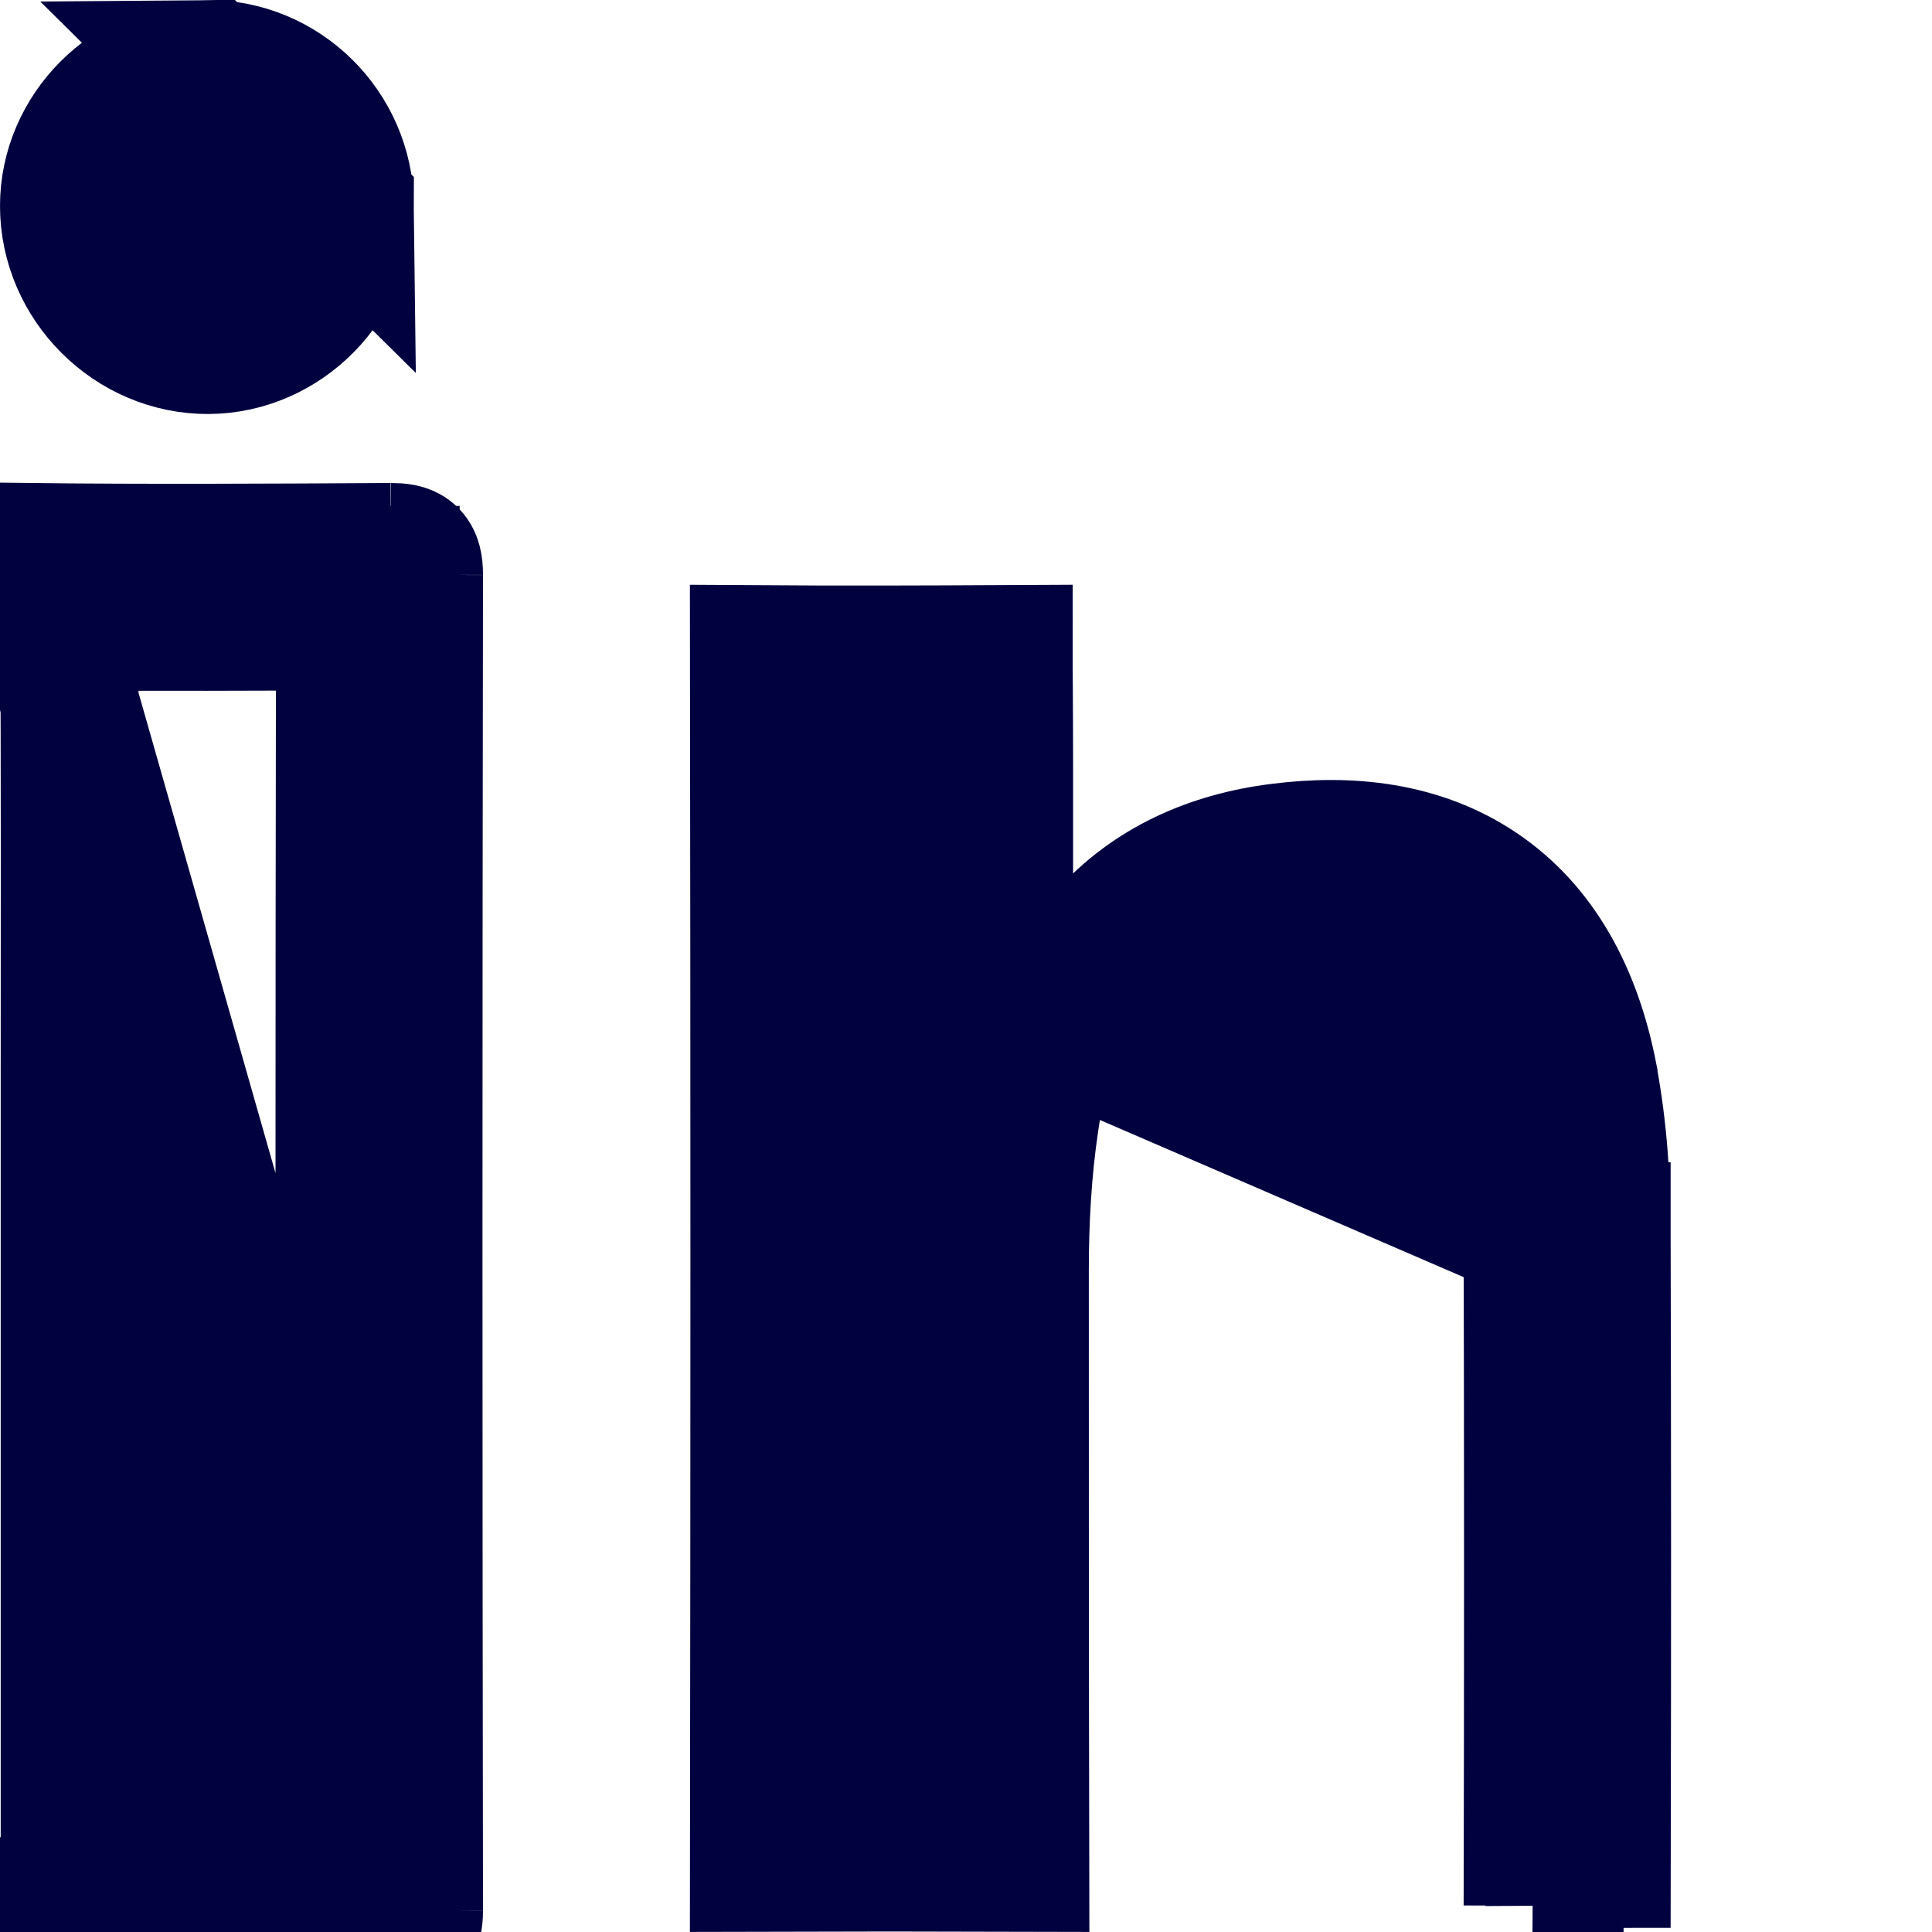 <svg width="14" height="14" viewBox="0 0 14 14" fill="none" xmlns="http://www.w3.org/2000/svg">
<path d="M11.606 8.925C11.606 8.561 11.582 8.186 11.511 7.806L11.511 7.806L11.511 7.802C11.396 7.21 11.14 6.739 10.71 6.45C10.286 6.165 9.779 6.113 9.279 6.176C8.778 6.238 8.345 6.433 8.022 6.793C7.707 7.144 7.537 7.605 7.463 8.124C7.409 8.488 7.39 8.852 7.39 9.207V9.207C7.39 10.637 7.39 12.068 7.393 13.498C6.762 13.496 6.131 13.496 5.5 13.498C5.504 10.581 5.504 7.663 5.5 4.741C6.093 4.745 6.683 4.743 7.273 4.74C7.273 4.816 7.273 4.892 7.274 4.968L7.274 4.97C7.275 5.161 7.276 5.352 7.276 5.543V7.271L11.106 8.926M11.606 8.925C11.606 8.925 11.606 8.926 11.606 8.926H11.106M11.606 8.925C11.606 8.925 11.606 8.925 11.606 8.924L11.106 8.926M11.606 8.925C11.61 10.441 11.61 11.954 11.607 13.47C11.492 13.47 11.378 13.471 11.264 13.471C11.259 13.471 11.257 13.471 11.257 13.471C11.257 13.471 11.259 13.471 11.262 13.472L11.264 13.809H11.106M11.106 8.926C11.11 10.555 11.11 12.18 11.106 13.809M11.106 13.809L11.264 13.81" fill="#010140" stroke="#010140"/>
<path d="M2.5 4.163C2.5 4.164 2.5 4.165 2.5 4.166L2.831 4.166V4M2.5 4.163L2.832 4.5C2.838 4.5 2.841 4.501 2.841 4.501C2.841 4.501 2.838 4.501 2.833 4.5L2.832 4.166H3M2.5 4.163C2.5 4.162 2.5 4.161 2.5 4.161L2.5 4.163ZM2.831 4L2.832 4.166L3 4.166M2.831 4C2.958 4 3 4.025 3 4.166M2.831 4C1.951 4.005 1.072 4.01 0.193 4L3 13.844M3 4.166C2.995 7.394 2.995 10.616 3 13.844M3 13.844H2.841L2.843 13.5C2.847 13.5 2.849 13.5 2.849 13.5C2.849 13.5 2.846 13.5 2.84 13.5V13.501M3 13.844L2.5 13.848C2.5 13.848 2.5 13.848 2.5 13.846M3 13.844L2.841 13.844M3 13.844C3 13.976 2.962 14 2.84 14C1.951 13.995 1.058 13.995 0.169 14V13.815L2.841 13.844M2.84 13.501C2.834 13.501 2.825 13.502 2.814 13.505C2.779 13.512 2.703 13.534 2.628 13.602C2.552 13.672 2.52 13.752 2.508 13.797C2.503 13.819 2.501 13.836 2.5 13.844M2.84 13.501V13.844M2.84 13.501V13.844M2.5 13.844H2.5C2.5 13.845 2.5 13.845 2.5 13.846M2.5 13.844C2.5 13.844 2.5 13.844 2.5 13.845M2.5 13.844H2.84M2.5 13.846C2.5 13.846 2.5 13.845 2.5 13.845M2.5 13.846L2.5 13.845M2.5 13.845L2.84 13.844M2.84 13.844V13.844M2.84 13.844V14L2.841 13.844M2.84 13.844L2.841 13.844M0.505 7.796C0.506 6.698 0.507 5.599 0.502 4.503C1.169 4.508 1.835 4.506 2.5 4.502C2.495 7.502 2.495 10.498 2.5 13.498C1.835 13.496 1.169 13.496 0.505 13.498V13.438V13.4V13.391V13.382V13.372V13.363V13.353V13.344V13.334V13.325V13.316V13.306V13.297V13.287V13.278V13.268V13.259V13.25V13.24V13.231V13.222V13.212V13.137V13.062V12.986V12.911V12.836V12.76V12.61V12.6V12.591V12.581V12.572V12.563V12.553V12.544V12.534V12.525V12.516V12.506V12.497V12.487V12.478V12.469V12.459V12.45V12.44V12.431V12.421V12.412V12.403V12.393V12.384V12.374V12.365V12.355V12.346V12.337V12.327V12.318V12.309V12.299V12.29V12.28V12.271V12.261V12.252V12.243V12.233V12.224V12.214V12.205V12.195V12.186V12.177V12.167V12.158V12.149V12.139V12.13V12.12V12.111V12.101V12.092V12.083V12.073V12.064V12.054V12.045V12.036V12.026V12.017V12.007V11.998V11.989V11.979V11.97V11.96V11.951V11.941V11.932V11.923V11.913V11.904V11.894V11.885V11.876V11.866V11.857V11.781V11.706V11.697V11.687V11.678V11.668V11.659V11.65V11.64V11.631V11.556V11.405V11.254V11.179V11.141V11.132V11.123V11.113V11.104V10.803V10.652V10.614V10.605V10.595V10.586V10.577V10.567V10.558V10.548V10.539V10.53V10.52V10.511V10.501V10.2V10.125V10.05V9.974V9.899V9.598V9.447V9.297V9.146V9.137V9.127V9.118V9.108V9.099V9.089V9.08V9.071V9.061V9.052V9.042V9.033V9.024V9.014V9.005V8.995C0.505 8.596 0.505 8.196 0.505 7.796ZM2.831 4.5C2.825 4.499 2.818 4.498 2.81 4.496C2.777 4.489 2.702 4.468 2.628 4.402C2.552 4.334 2.521 4.256 2.508 4.21C2.503 4.19 2.501 4.174 2.5 4.166H2.831V4.5ZM0.168 13.5C0.166 13.5 0.166 13.5 0.166 13.5L0.168 13.5Z" fill="#010140" stroke="#010140"/>
<path d="M2.5 1.492C2.494 0.938 2.04 0.495 1.497 0.5L2.5 1.492ZM2.5 1.492C2.502 2.041 2.049 2.497 1.51 2.5C0.961 2.503 0.5 2.043 0.5 1.492C0.5 0.96 0.947 0.506 1.497 0.5L2.5 1.492Z" fill="#010140" stroke="#010140"/>
</svg>
